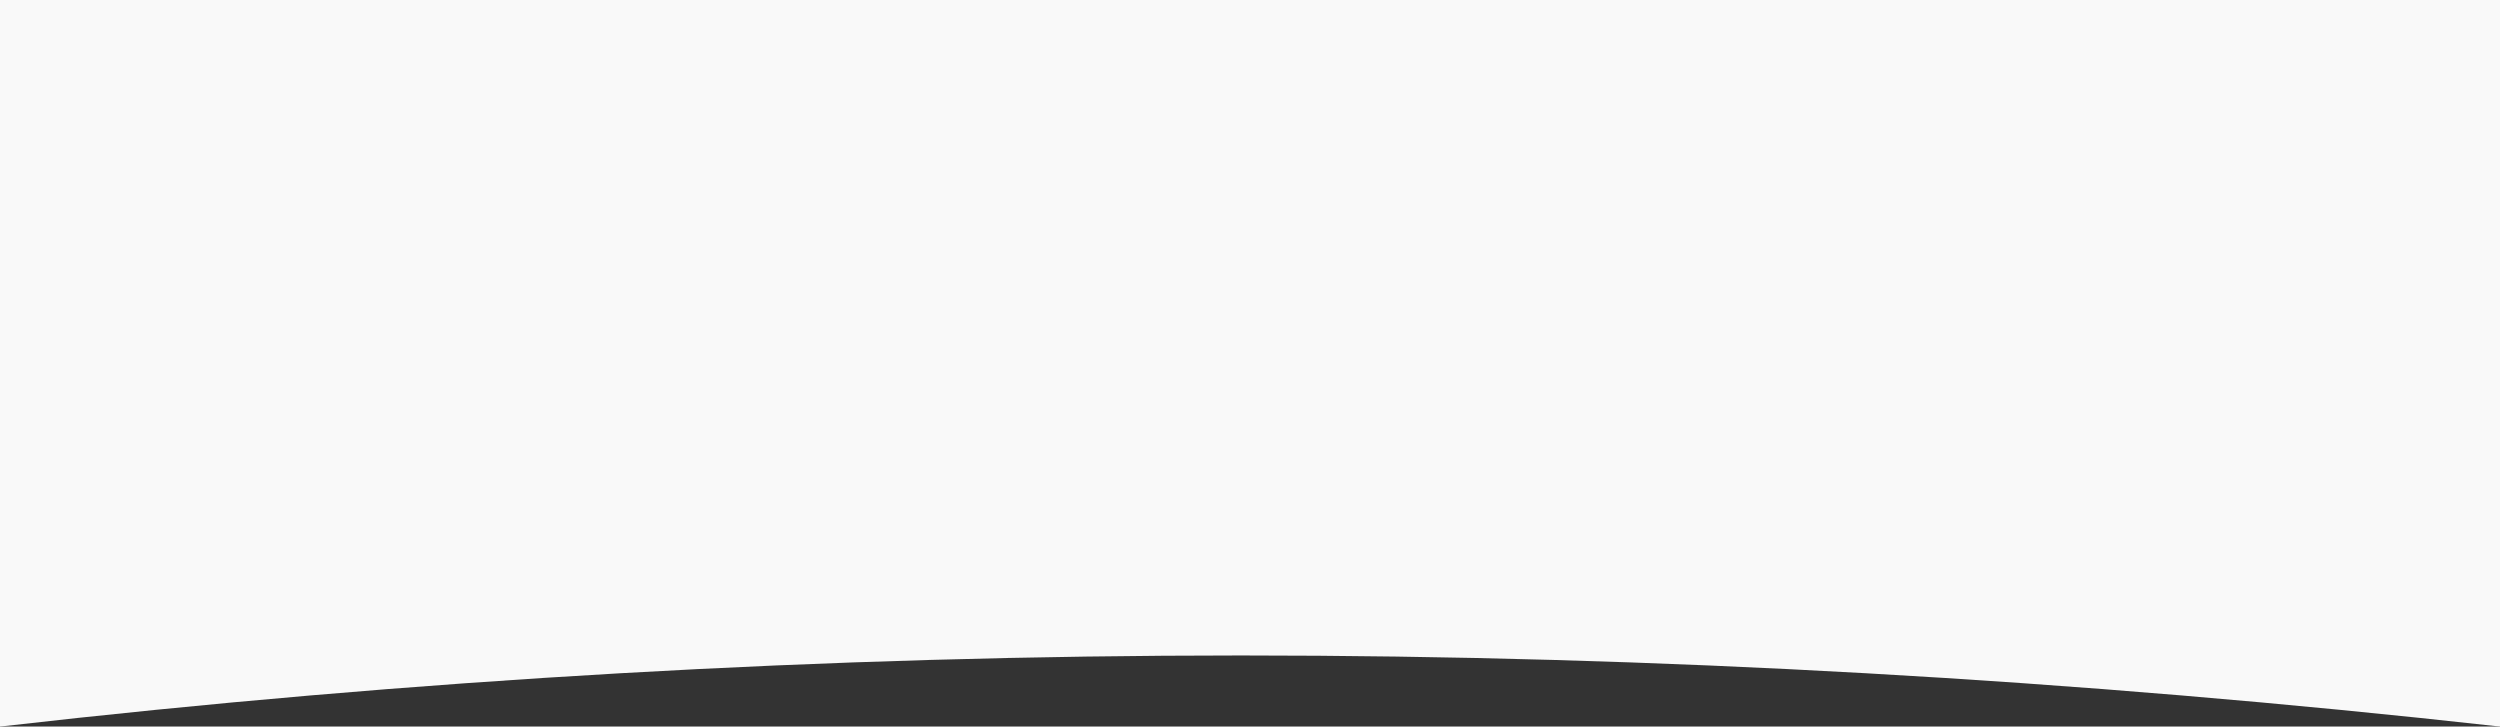 <?xml version="1.0" encoding="utf-8"?>
<!-- Generator: Adobe Illustrator 17.1.0, SVG Export Plug-In . SVG Version: 6.00 Build 0)  -->
<!DOCTYPE svg PUBLIC "-//W3C//DTD SVG 1.1//EN" "http://www.w3.org/Graphics/SVG/1.1/DTD/svg11.dtd">
<svg version="1.1" id="Layer_1" xmlns="http://www.w3.org/2000/svg" xmlns:xlink="http://www.w3.org/1999/xlink" x="0px" y="0px"
	 viewBox="0 0 1920 558" enable-background="new 0 0 1920 558" xml:space="preserve">
<rect x="0" y="0" width="1920" height="558" fill="#333333" stroke="none"/>
<title>Group 19</title>
<desc>Created with Sketch.</desc>
<g id="java">
	<g id="java-home-2" transform="translate(0, -613)">
		<g id="Group-19" transform="translate(0, 613)">
			<g id="Group-20">
				<path id="Rectangle" fill="#F9F9F9" d="M0,0h1920v558c-327-36.4-649.3-54.6-967-54.6S317.7,521.6,0,558V0z"/>
			</g>
		</g>
	</g>
</g>
</svg>
